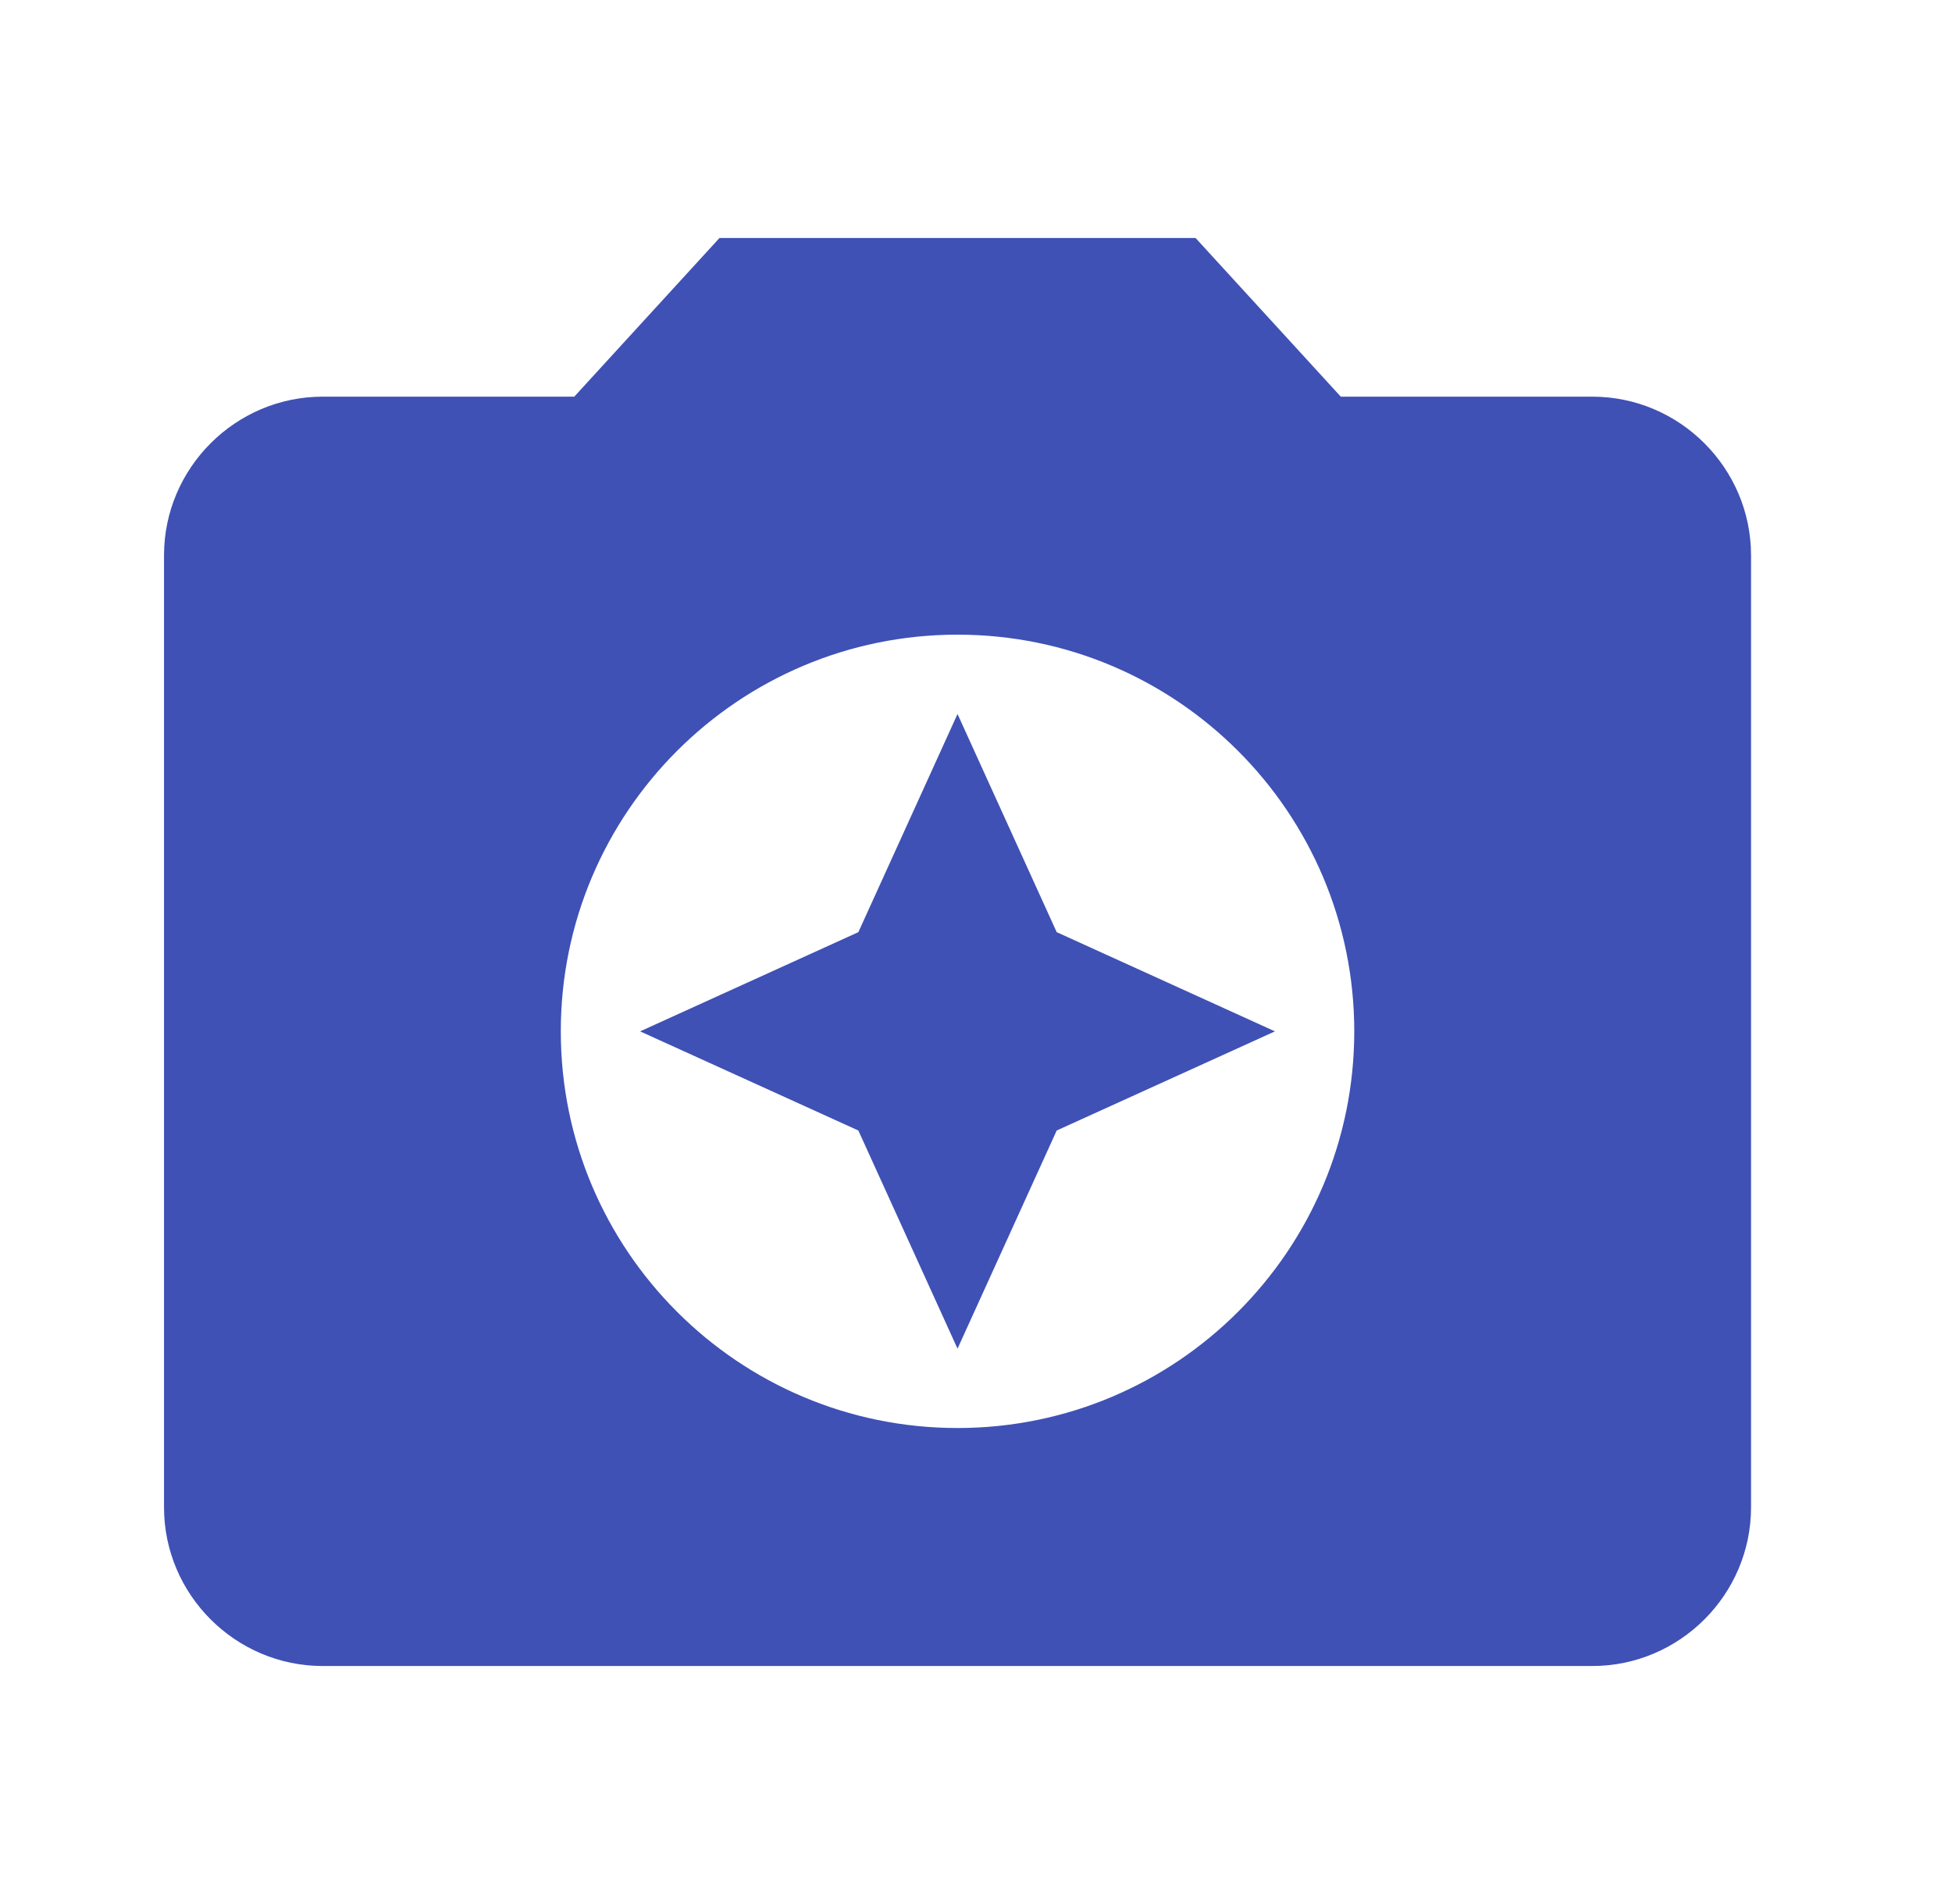 <svg width="41" height="40" viewBox="0 0 41 40" fill="none" xmlns="http://www.w3.org/2000/svg">
<path d="M15.112 5L12.062 8.333H6.779C4.945 8.333 3.445 9.833 3.445 11.667V31.667C3.445 33.5 4.945 35 6.779 35H33.445C35.279 35 36.779 33.5 36.779 31.667V11.667C36.779 9.833 35.279 8.333 33.445 8.333H28.162L25.112 5H15.112ZM20.112 30C15.512 30 11.779 26.267 11.779 21.667C11.779 17.067 15.512 13.333 20.112 13.333C24.712 13.333 28.445 17.067 28.445 21.667C28.445 26.267 24.712 30 20.112 30Z" fill="#3F51B5"/>
<path d="M20.112 28.333L22.195 23.75L26.779 21.667L22.195 19.583L20.112 15L18.029 19.583L13.445 21.667L18.029 23.75L20.112 28.333Z" fill="#3F51B5"/>
</svg>
